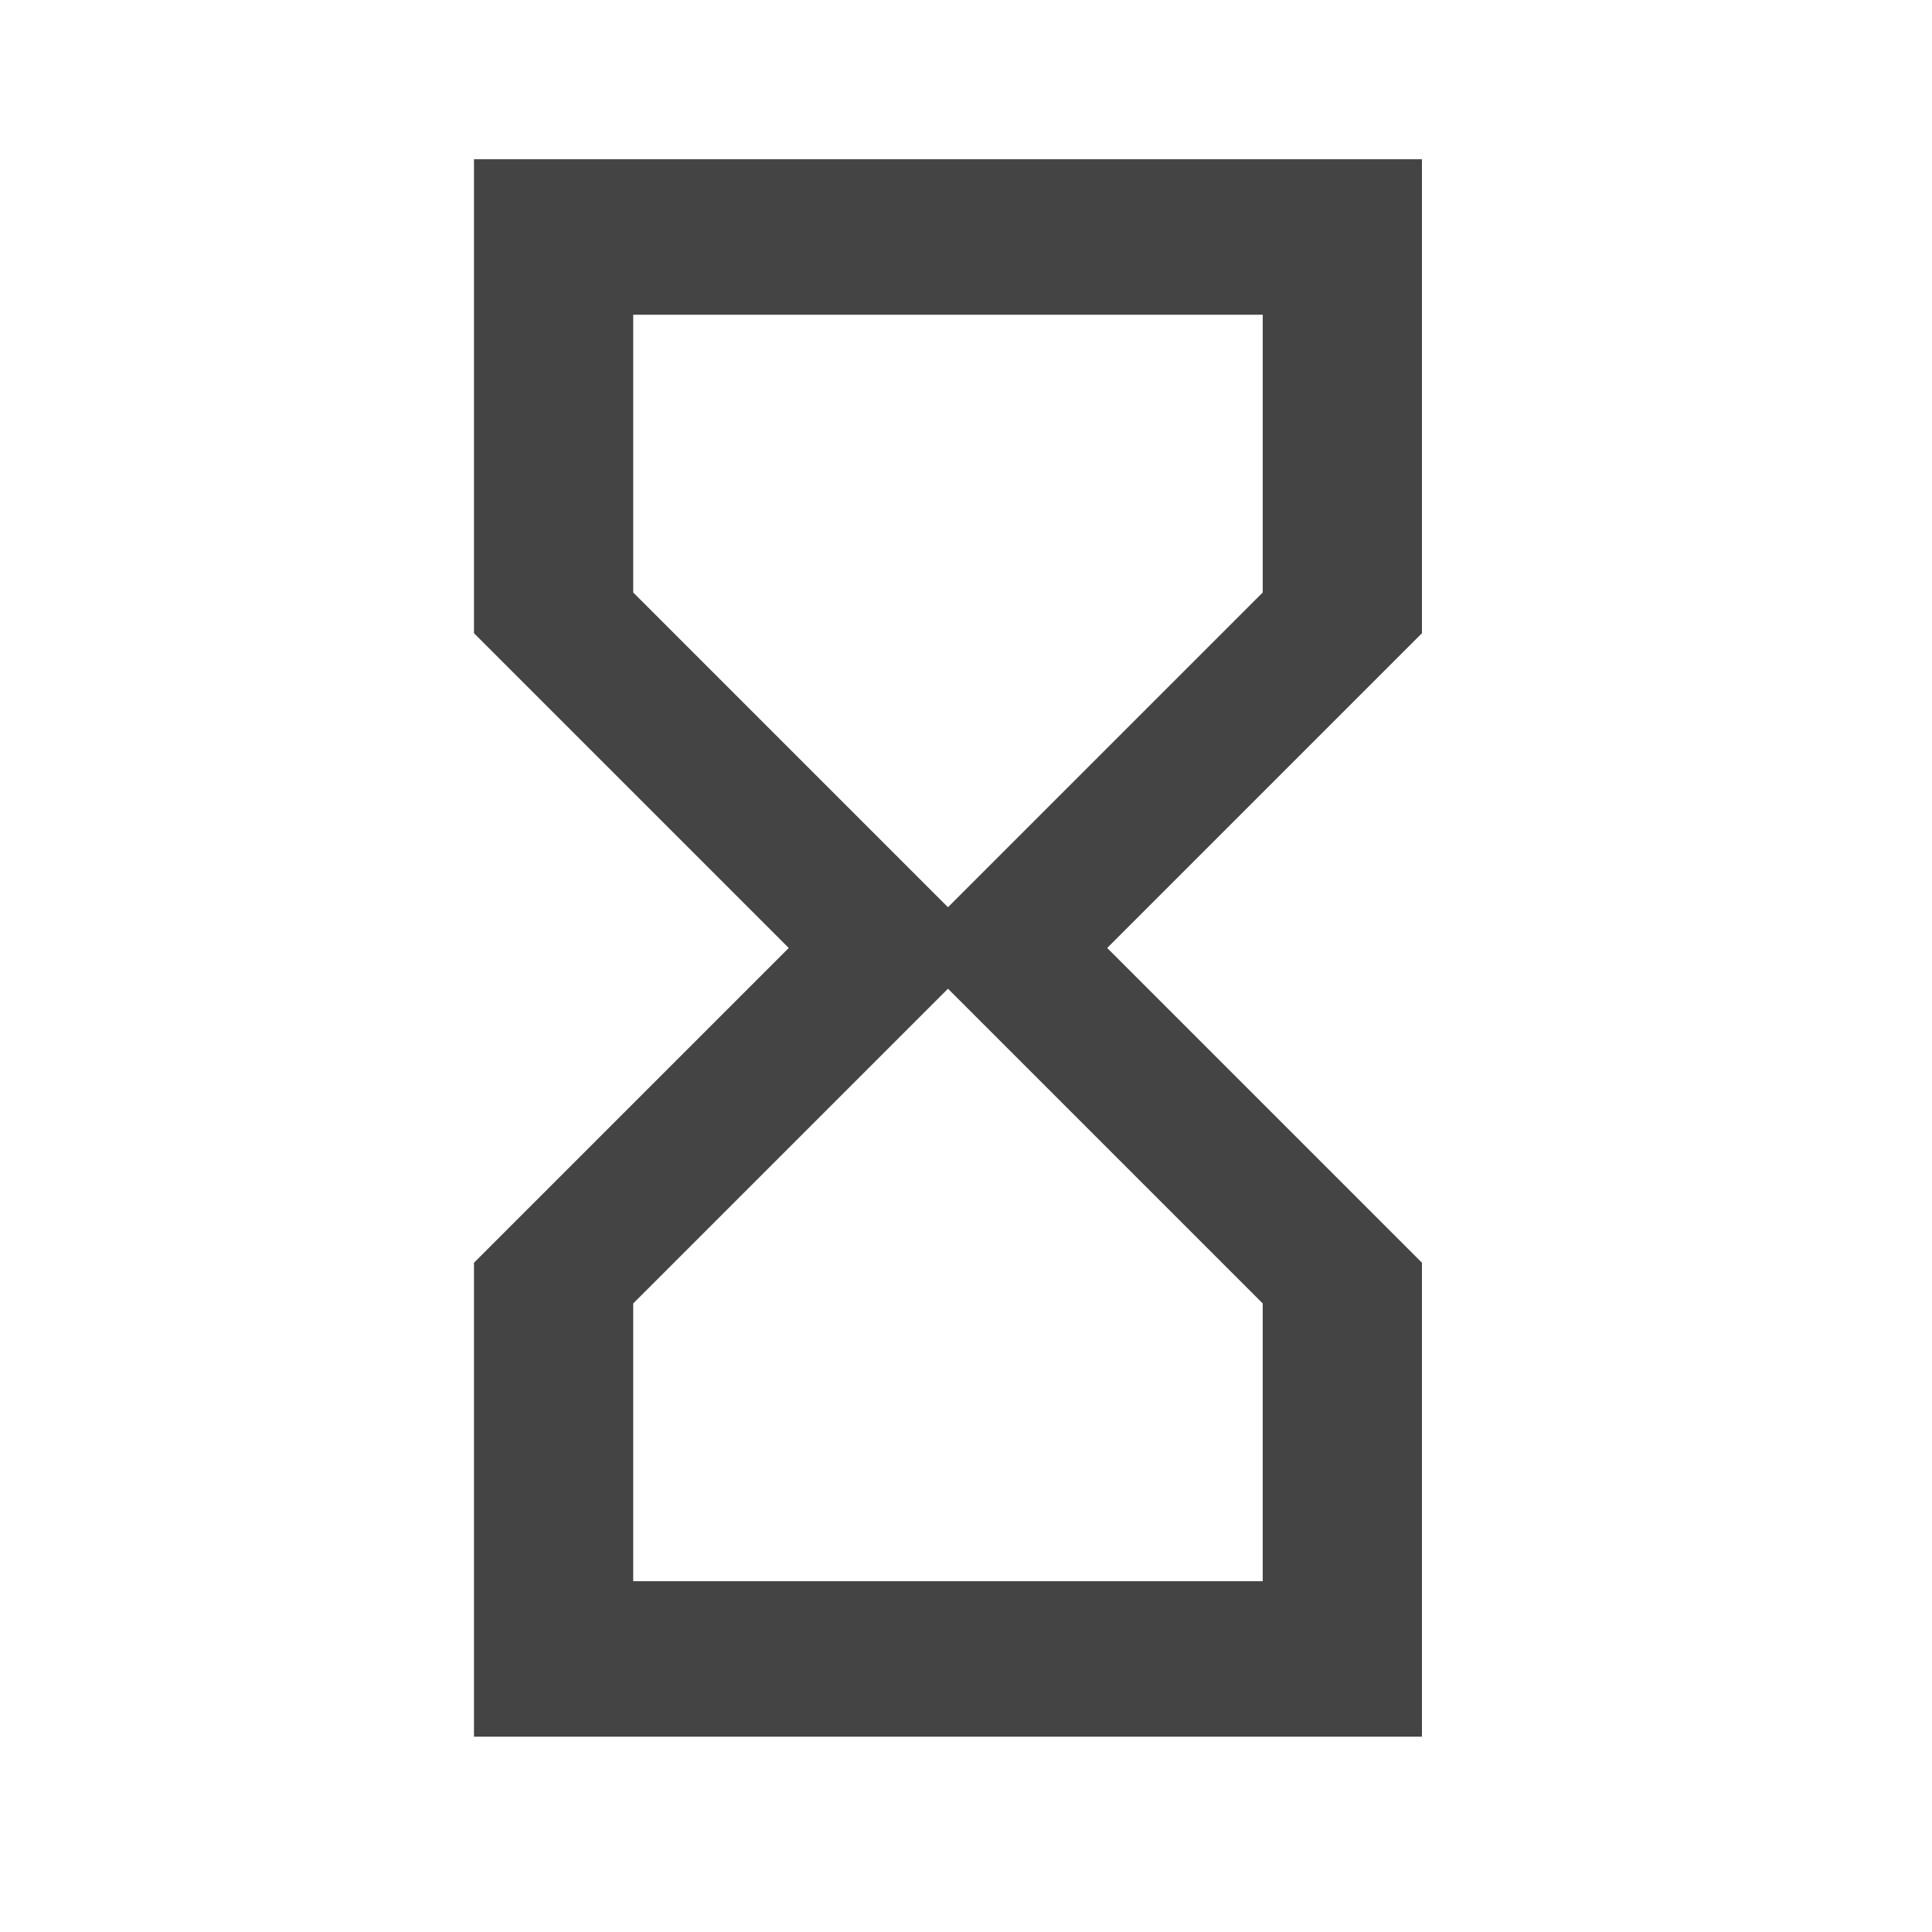 <?xml version="1.0" encoding="utf-8"?><!DOCTYPE svg PUBLIC "-//W3C//DTD SVG 1.1//EN" "http://www.w3.org/Graphics/SVG/1.1/DTD/svg11.dtd"><svg version="1.1" xmlns="http://www.w3.org/2000/svg" xmlns:xlink="http://www.w3.org/1999/xlink" width="24" height="24" viewBox="0 0 24 24" data-tags="hourglass_empty"><g fill="#444" transform="scale(0.023 0.023)"><path d="M512 490l170-170v-150h-340v150zM682 704l-170-170-170 170v150h340v-150zM256 86h512v256l-170 170 170 170v256h-512v-256l170-170-170-170v-256z" /></g></svg>